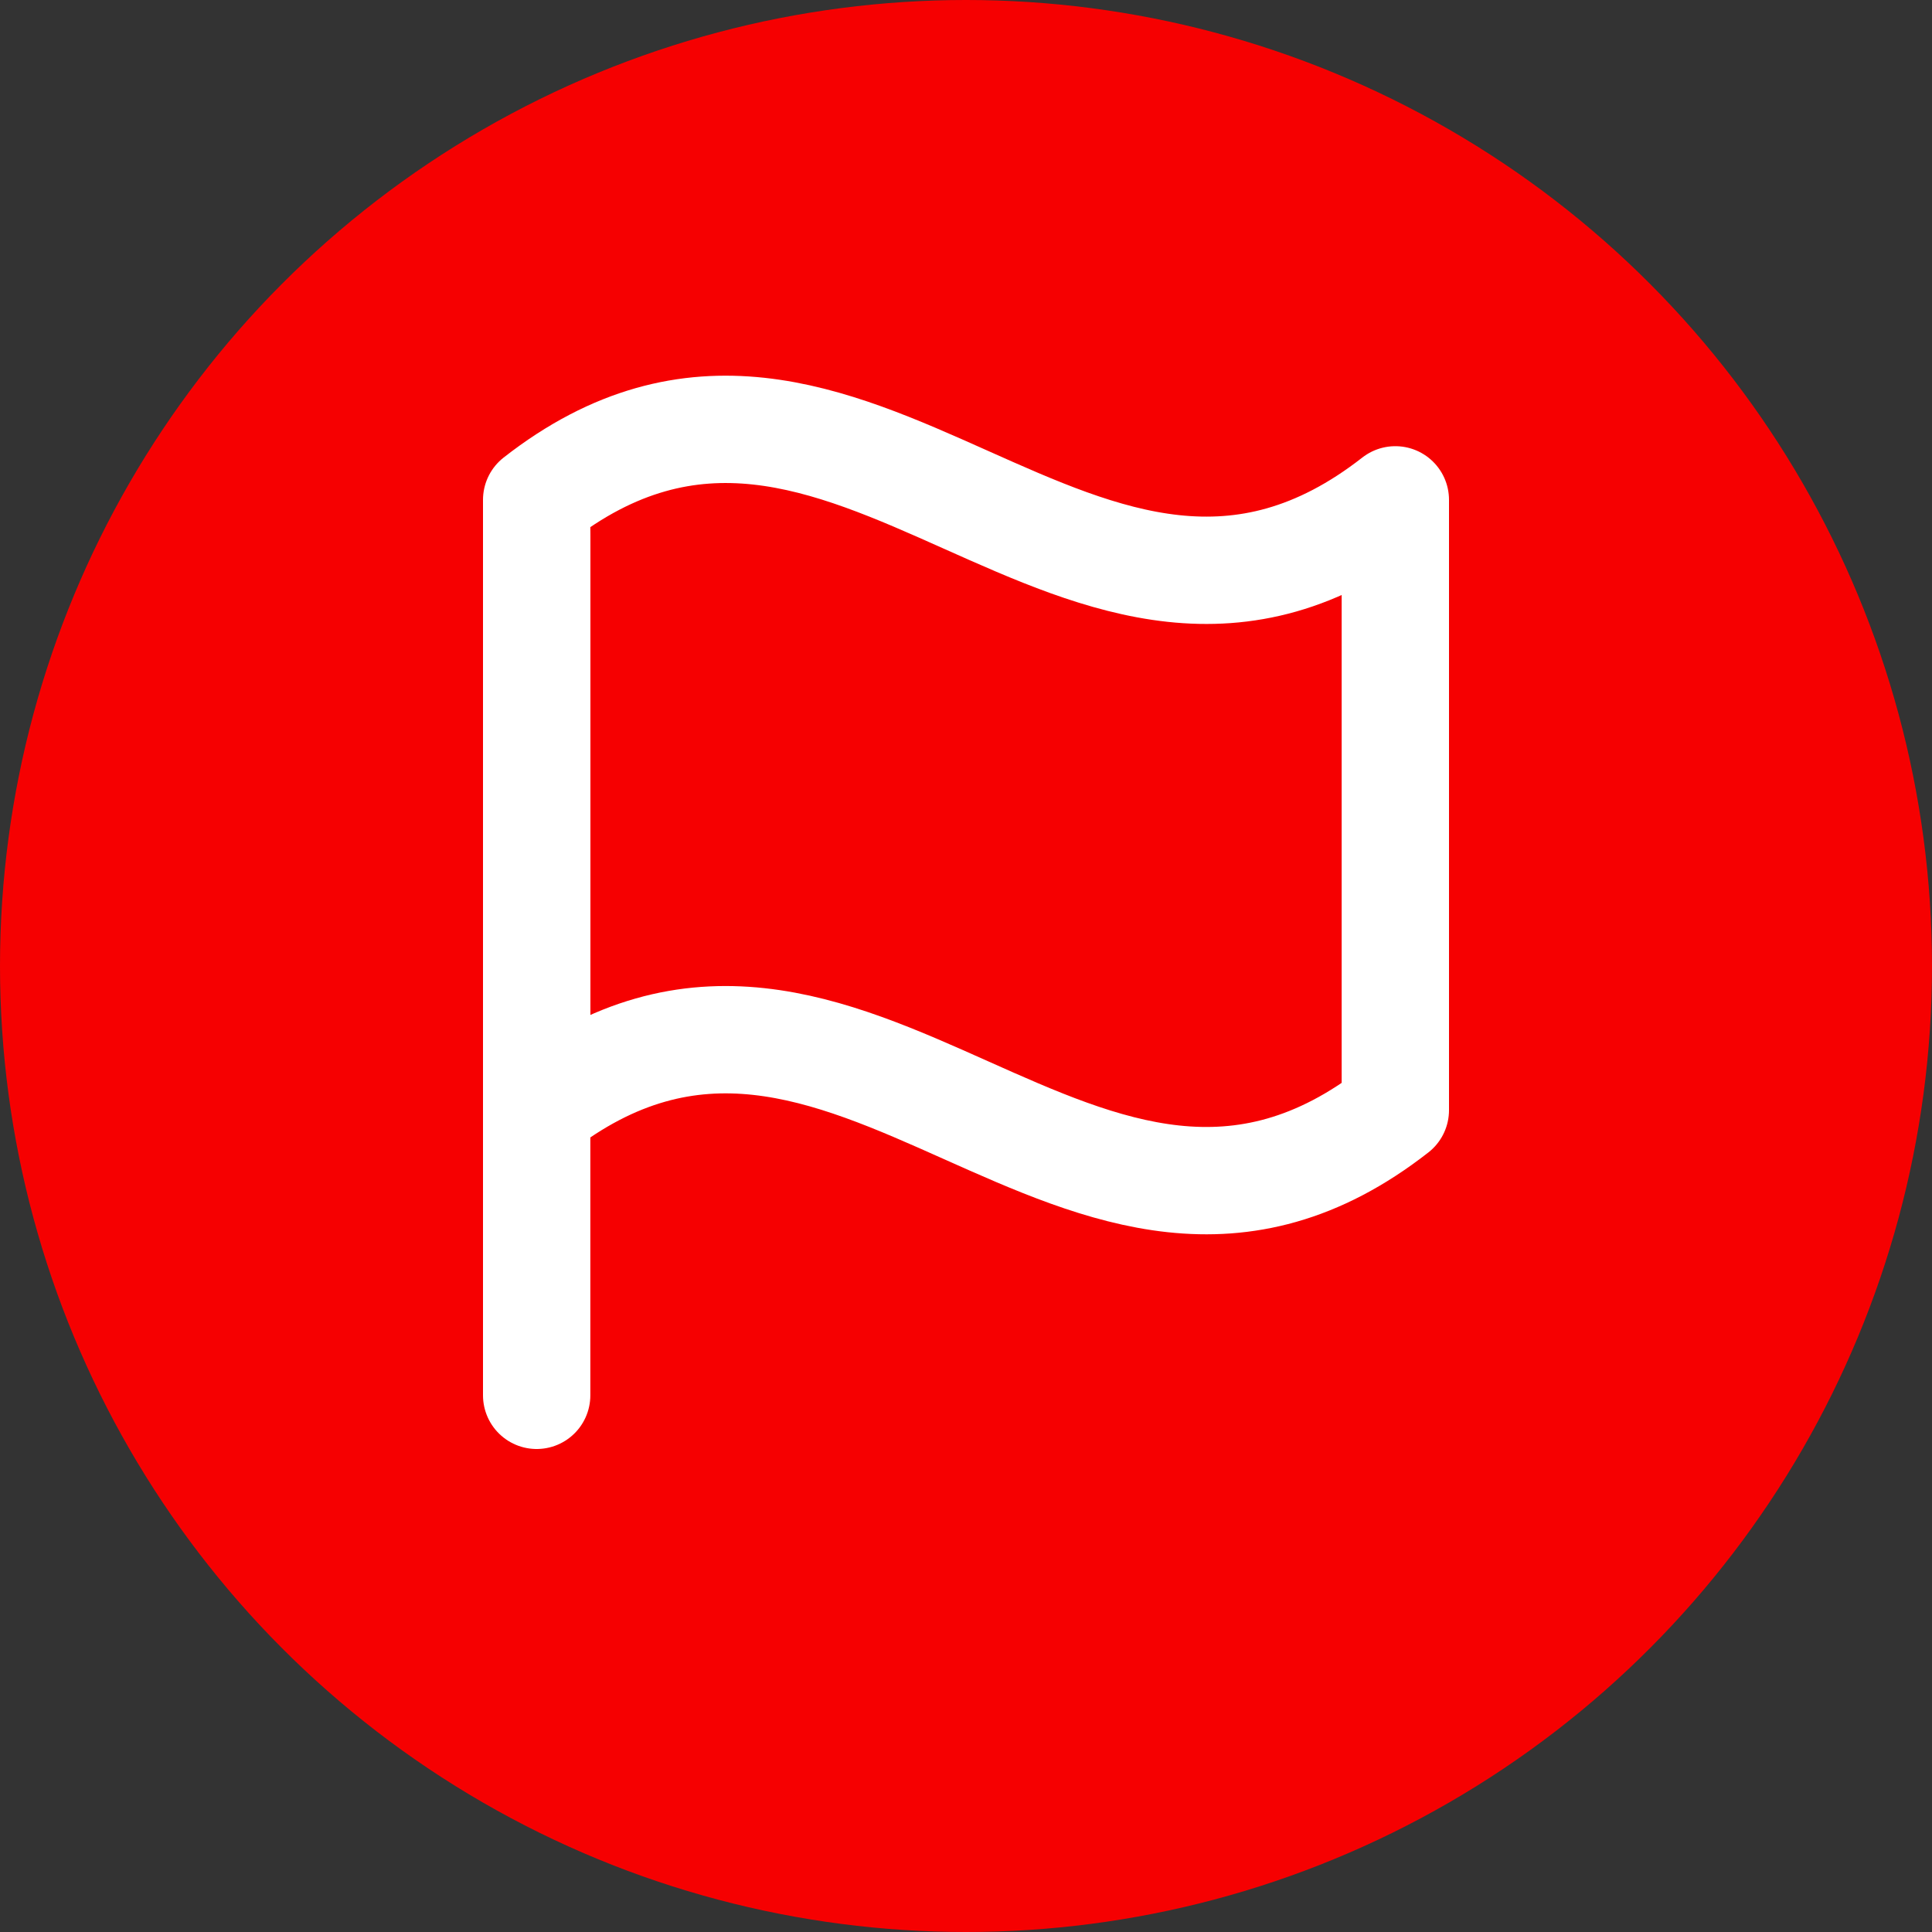 <svg width="18" height="18" viewBox="0 0 18 18" fill="none" xmlns="http://www.w3.org/2000/svg">
<rect x="0" y="0" width="18" height="18" fill="#333333" stroke="none"/>
<circle cx="9" cy="9" r="9" fill="#F60001"/>
<path d="M5 13V5" stroke="white" stroke-linecap="round" stroke-linejoin="round"/>
<path d="M13 10.343C10.091 12.618 7.909 8.069 5 10.343V4.657C7.909 2.382 10.091 6.931 13 4.657V10.343Z" stroke="white" stroke-linecap="round" stroke-linejoin="round"/>
</svg>
